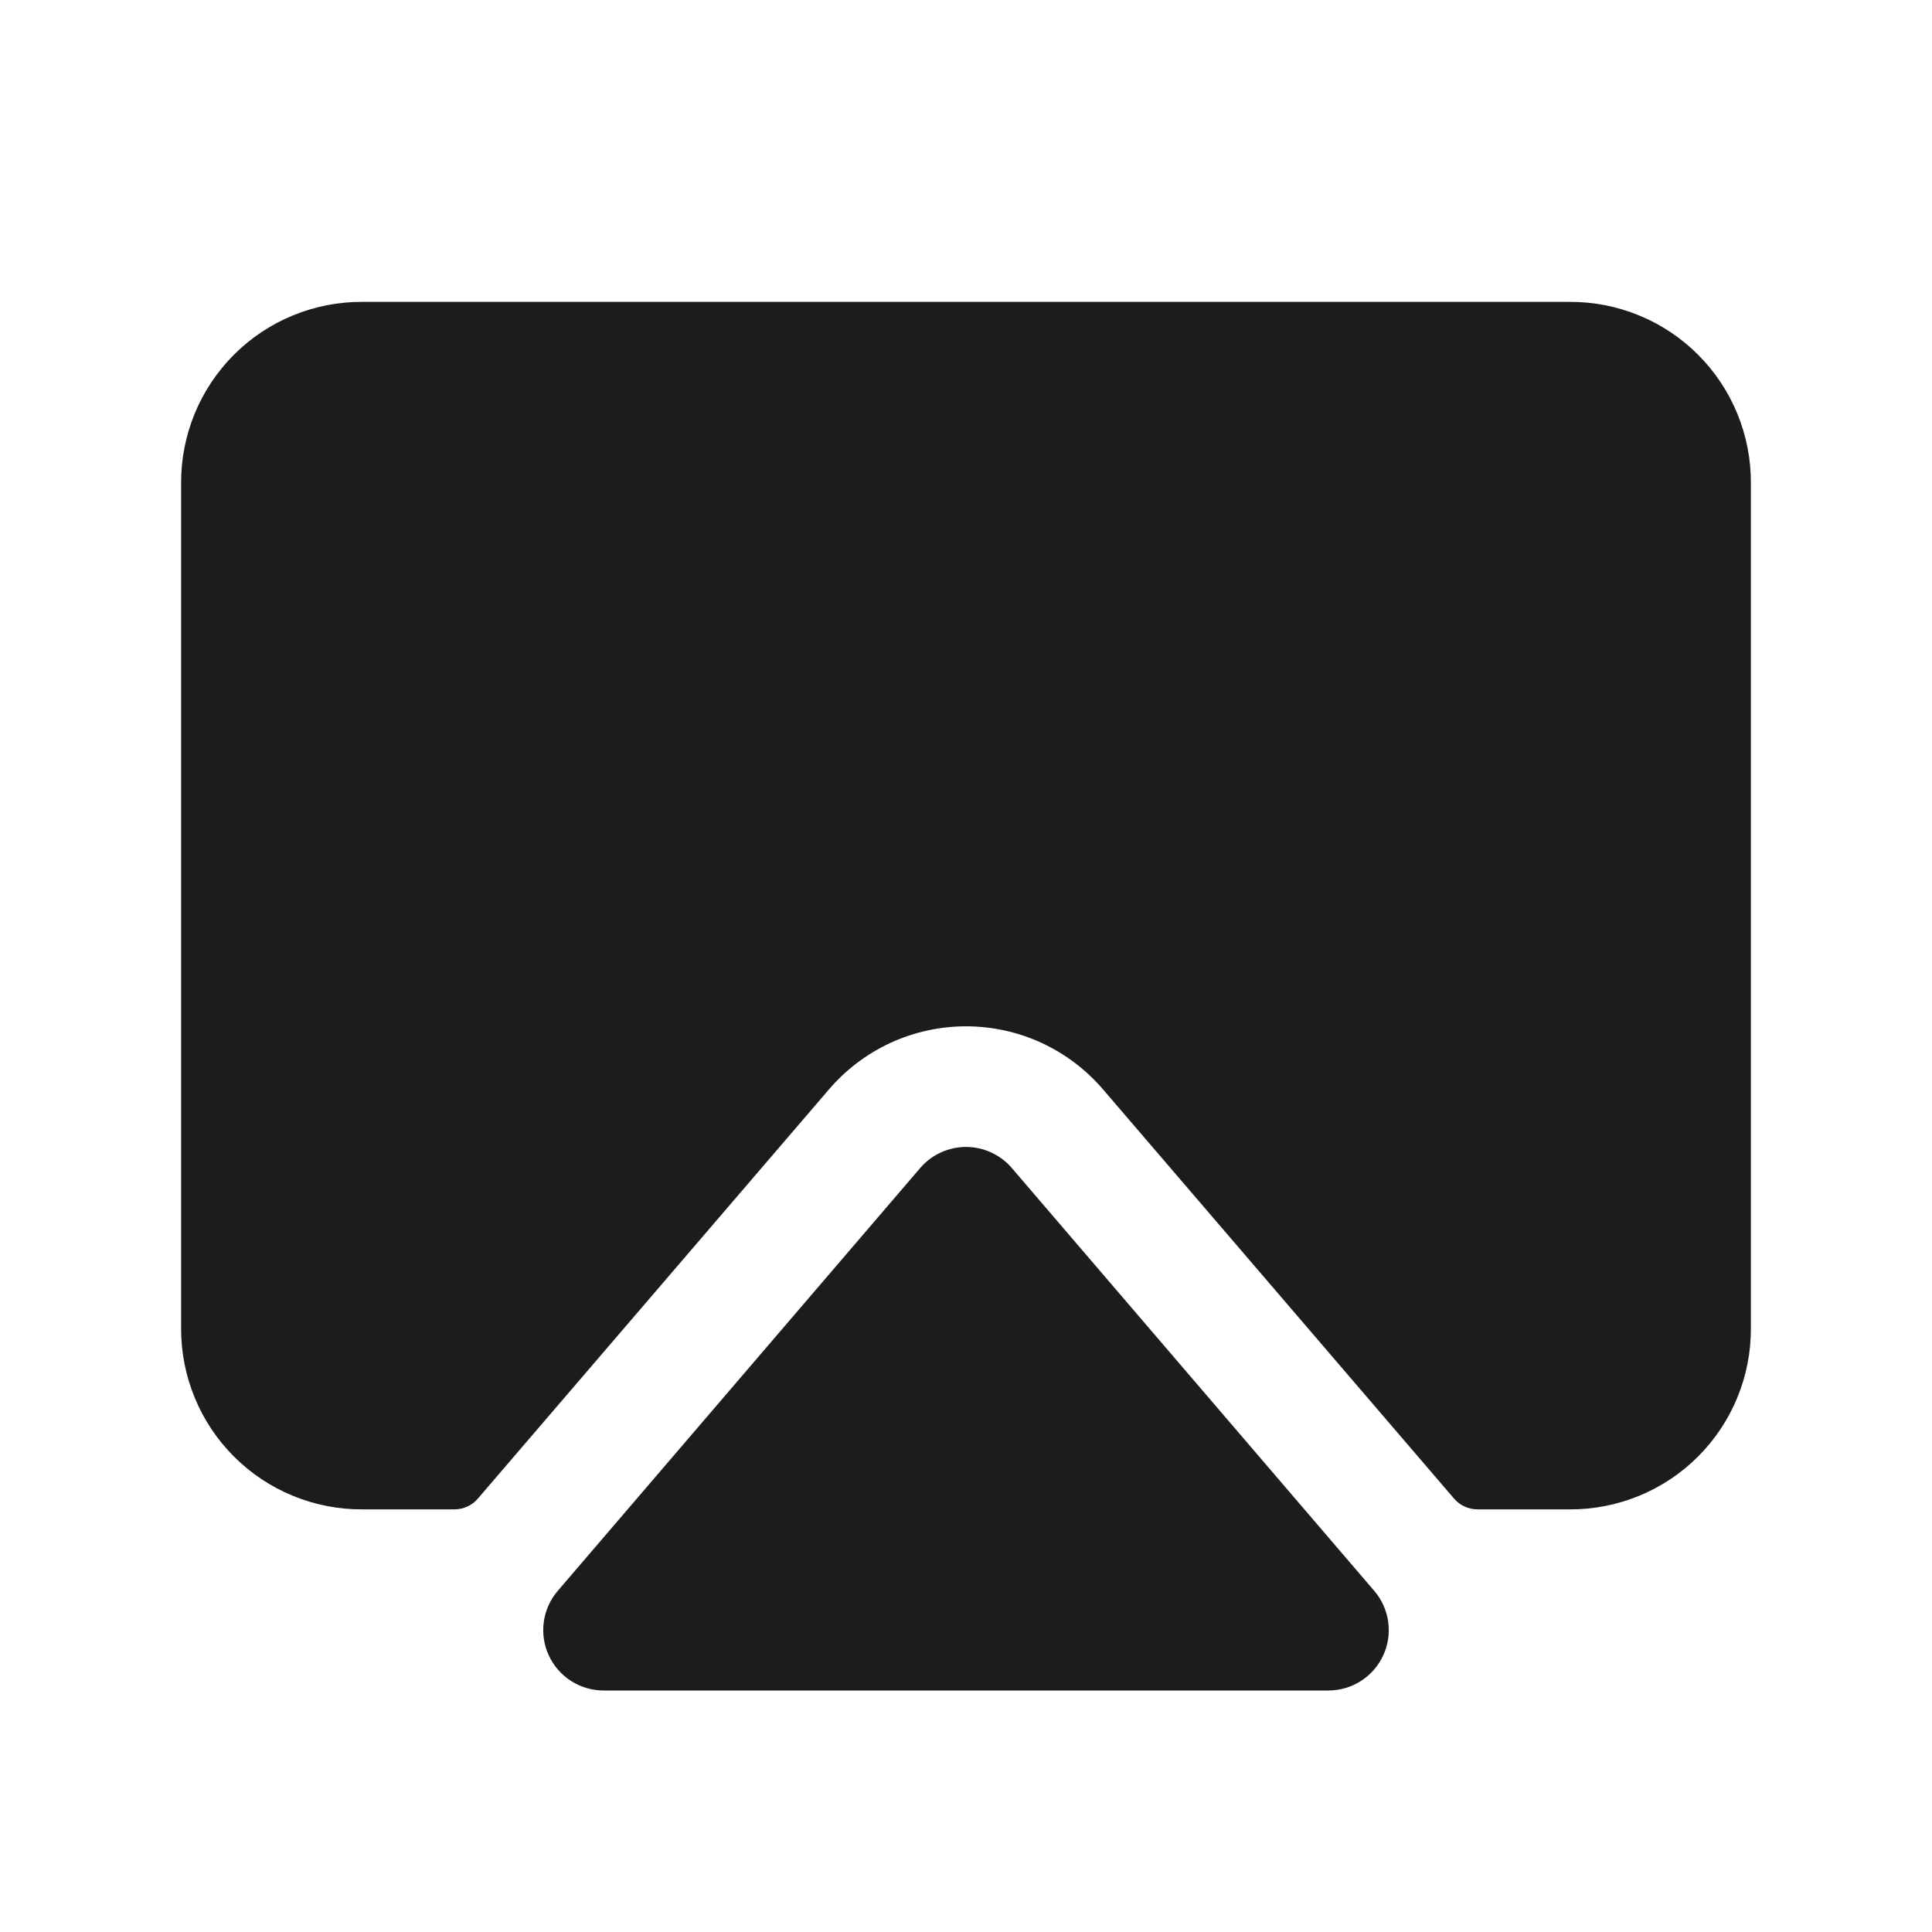 <svg width="32" height="32" viewBox="0 0 32 32" fill="none" xmlns="http://www.w3.org/2000/svg">
<path d="M22.762 26.35C22.887 26.495 22.967 26.674 22.993 26.863C23.019 27.053 22.991 27.246 22.91 27.419C22.83 27.593 22.702 27.74 22.54 27.843C22.379 27.946 22.191 28 22 28H10C9.809 28 9.621 27.946 9.46 27.843C9.298 27.74 9.17 27.593 9.09 27.419C9.009 27.246 8.981 27.053 9.007 26.863C9.033 26.674 9.113 26.495 9.238 26.35L15.238 19.35C15.331 19.239 15.448 19.151 15.58 19.09C15.711 19.029 15.855 18.997 16 18.997C16.145 18.997 16.288 19.029 16.42 19.09C16.552 19.151 16.669 19.239 16.762 19.35L22.762 26.35ZM26 5H6C5.606 4.998 5.215 5.075 4.85 5.225C4.485 5.375 4.154 5.596 3.875 5.875C3.596 6.154 3.375 6.485 3.225 6.85C3.075 7.215 2.998 7.606 3 8V22C2.998 22.395 3.075 22.785 3.225 23.15C3.375 23.515 3.596 23.846 3.875 24.125C4.154 24.404 4.485 24.625 4.85 24.775C5.215 24.925 5.606 25.002 6 25H7.537C7.609 24.998 7.679 24.982 7.743 24.952C7.808 24.922 7.866 24.879 7.912 24.825L13.725 18.05C14.005 17.721 14.354 17.456 14.747 17.274C15.14 17.093 15.567 16.999 16 16.999C16.433 16.999 16.86 17.093 17.253 17.274C17.646 17.456 17.994 17.721 18.275 18.05L24.087 24.825C24.134 24.879 24.192 24.922 24.256 24.952C24.321 24.982 24.391 24.998 24.462 25H26C26.394 25.002 26.785 24.925 27.15 24.775C27.515 24.625 27.846 24.404 28.125 24.125C28.404 23.846 28.625 23.515 28.775 23.15C28.925 22.785 29.002 22.395 29 22V8C29.002 7.606 28.925 7.215 28.775 6.85C28.625 6.485 28.404 6.154 28.125 5.875C27.846 5.596 27.515 5.375 27.15 5.225C26.785 5.075 26.394 4.998 26 5Z" fill="#1C1C1C"/>
</svg>
